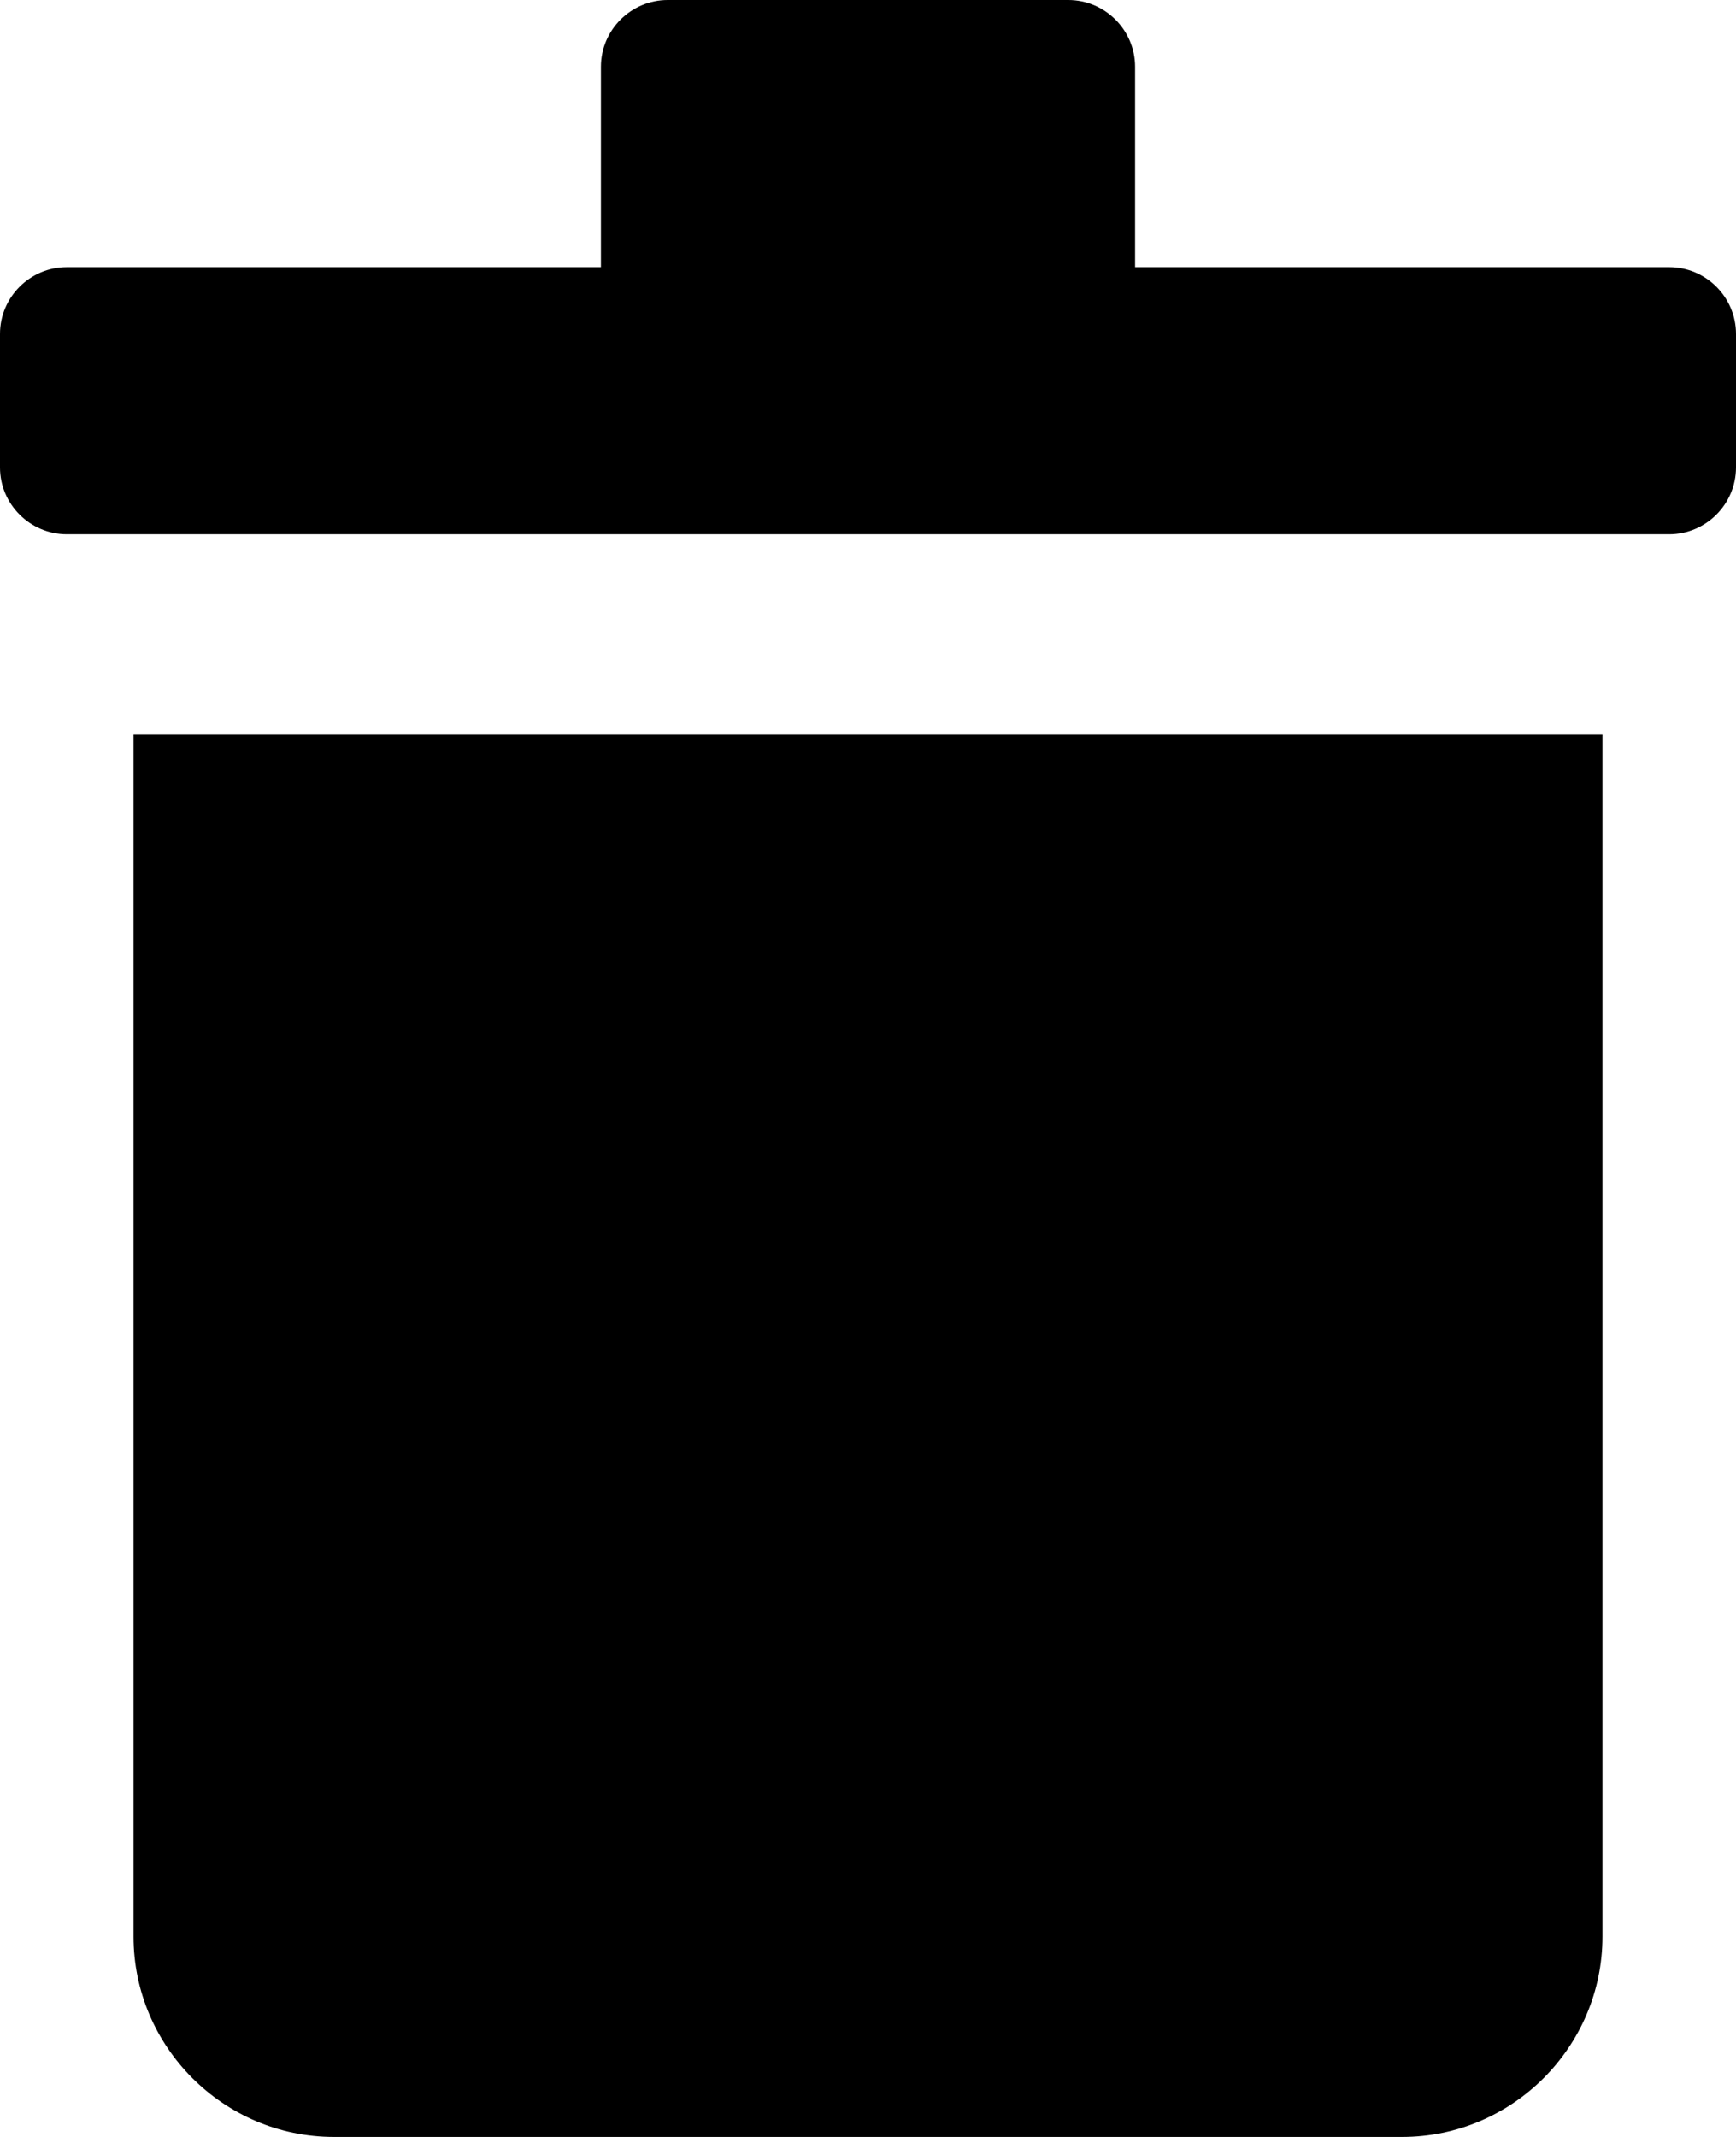 <?xml version="1.0" encoding="utf-8"?>
<!-- Generator: Adobe Illustrator 20.1.0, SVG Export Plug-In . SVG Version: 6.00 Build 0)  -->
<svg version="1.1" id="Слой_1" xmlns="http://www.w3.org/2000/svg" xmlns:xlink="http://www.w3.org/1999/xlink" x="0px" y="0px"
	 viewBox="0 0 52 64" enable-background="new 0 0 52 64" xml:space="preserve">
<path d="M34,2v6h16c1.1,0,2,0.9,2,2v4c0,1.1-0.9,2-2,2H2c-1.1,0-2-0.9-2-2v-4c0-1.1,0.9-2,2-2h16V2c0-1.1,0.9-2,2-2h12
	C33.1,0,34,0.9,34,2z M10,64h32c3.3,0,6-2.7,6-6V22H4v36C4,61.3,6.7,64,10,64z"/>
</svg>
